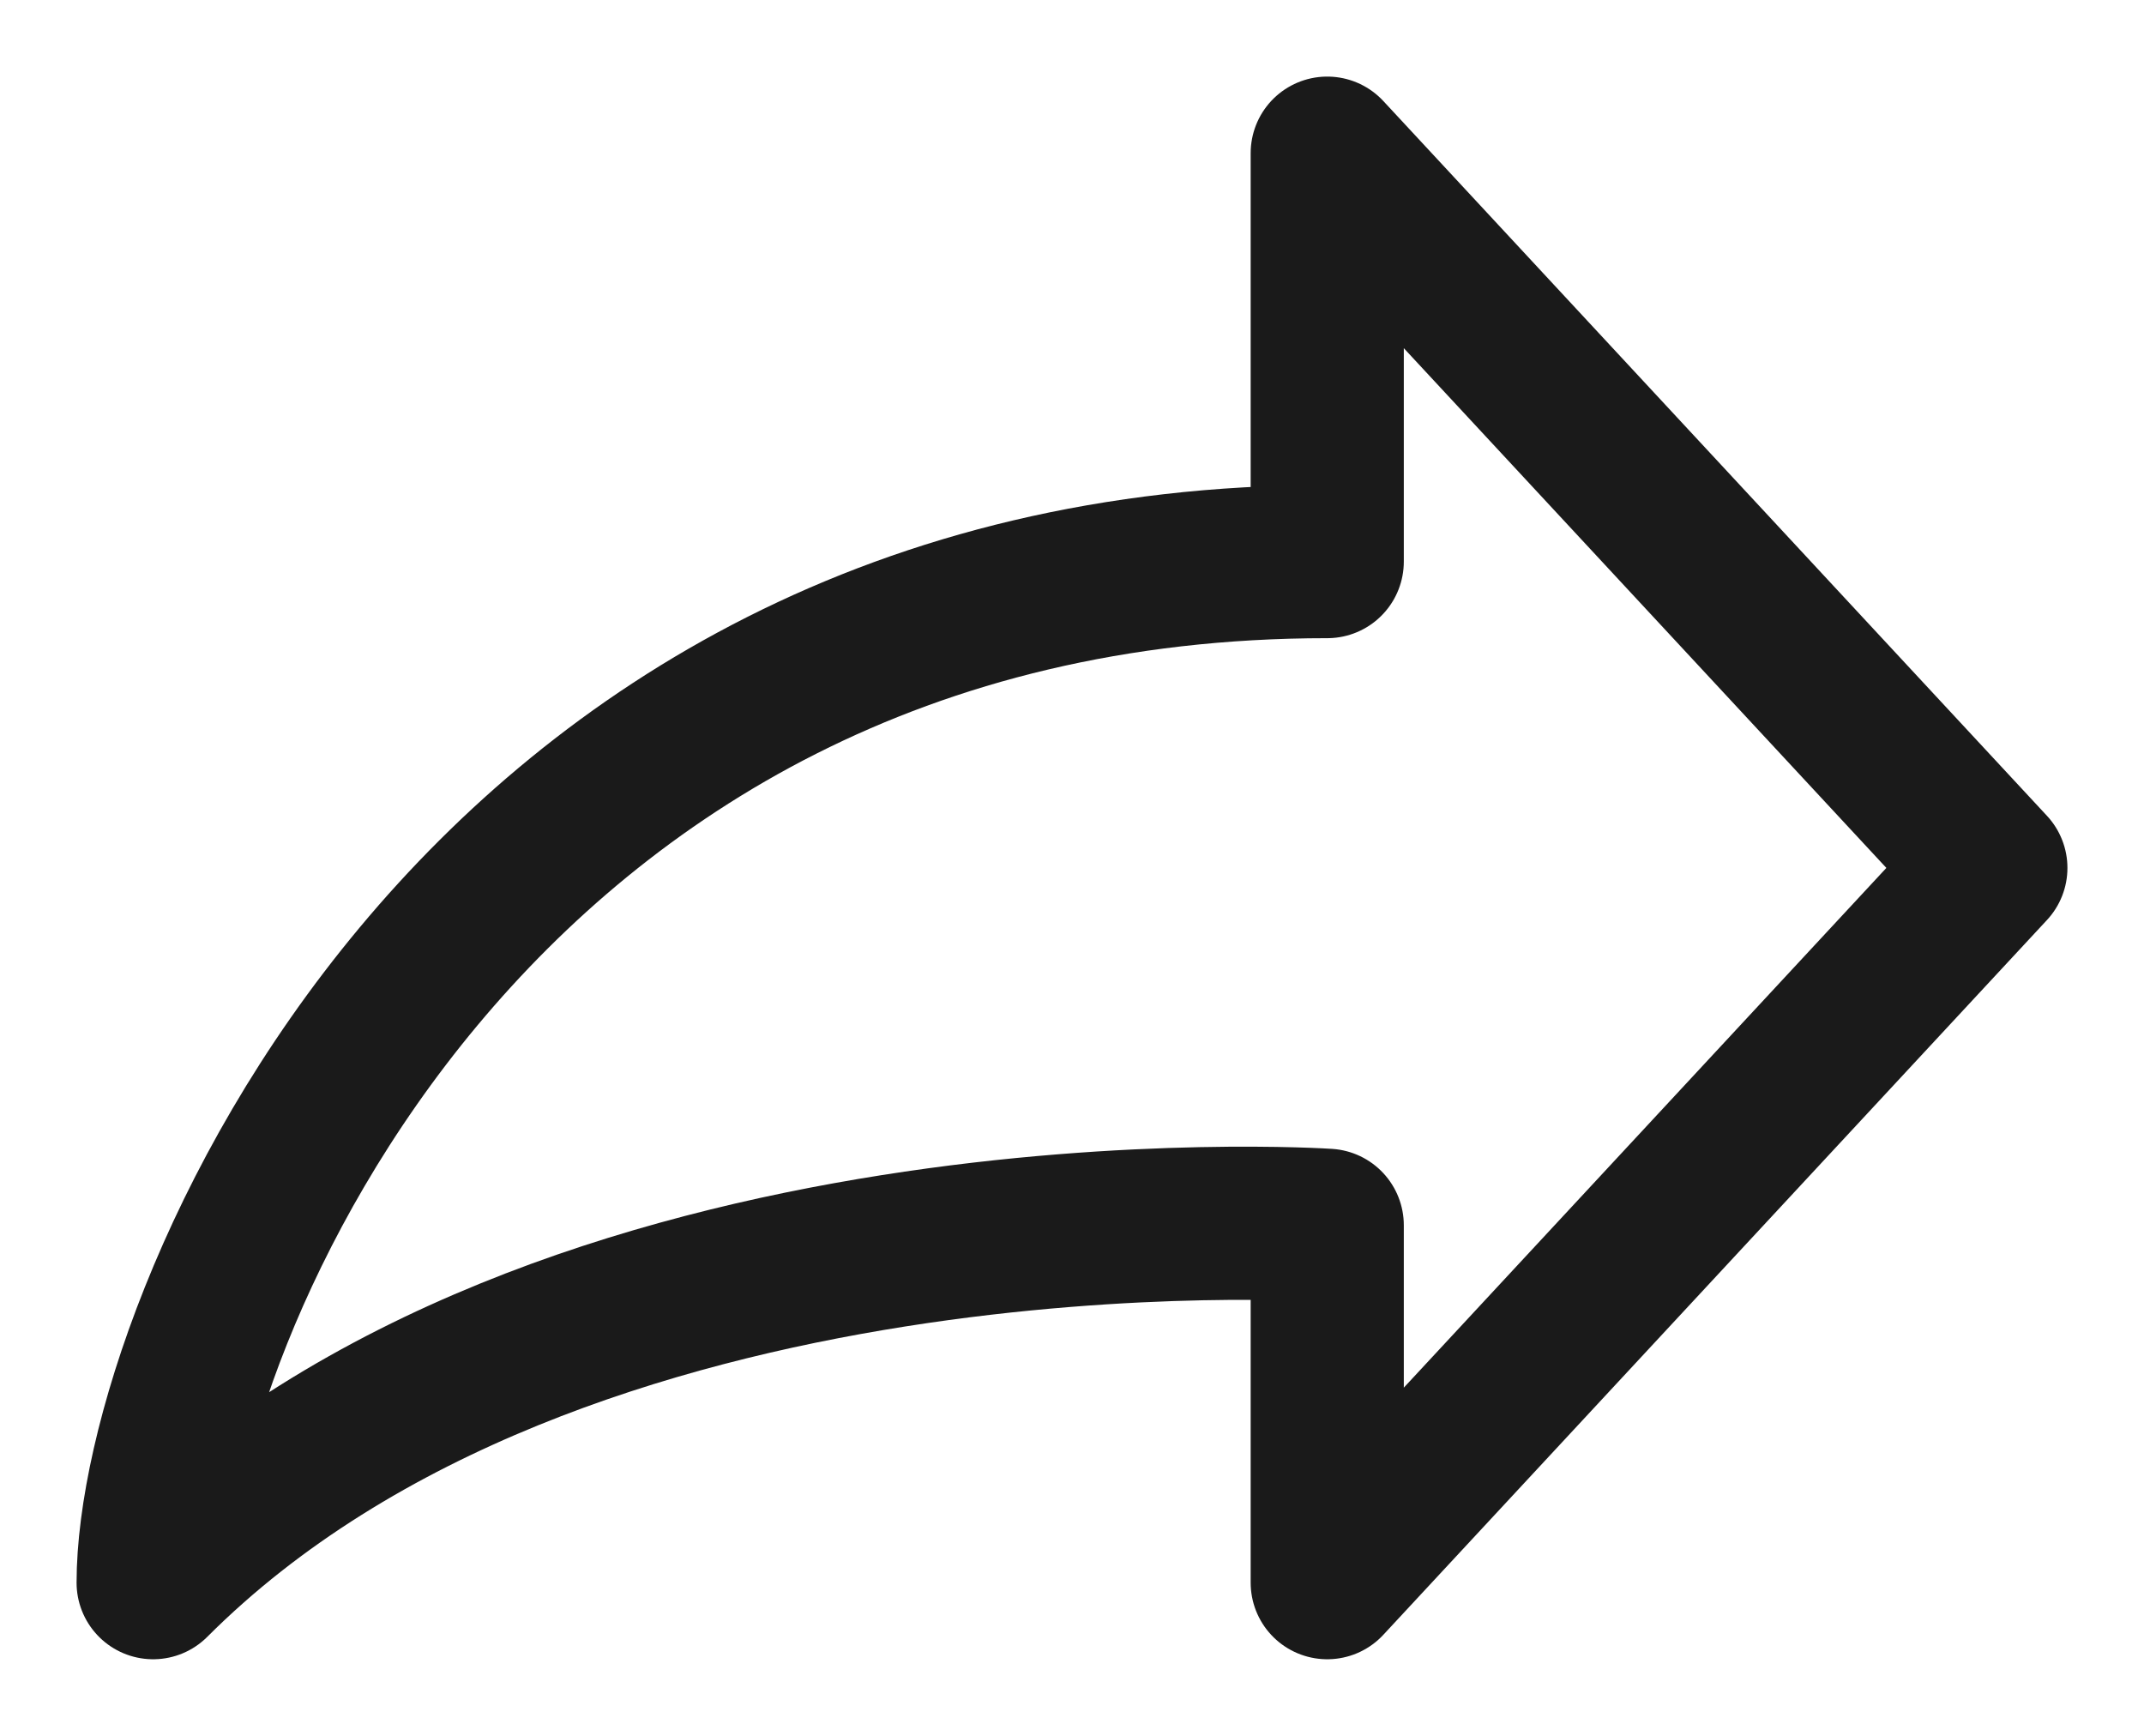 <svg width="21" height="17" viewBox="0 0 21 17" fill="none" xmlns="http://www.w3.org/2000/svg">
<path d="M13 1.5V5.5C4.6 5.5 1.5 13 1.5 15.5C5.5 11.5 13 12 13 12V15.5L19.5 8.5L13 1.5Z" stroke="#1A1A1A" stroke-width="1.5" stroke-linecap="round" stroke-linejoin="round"/>
</svg>
